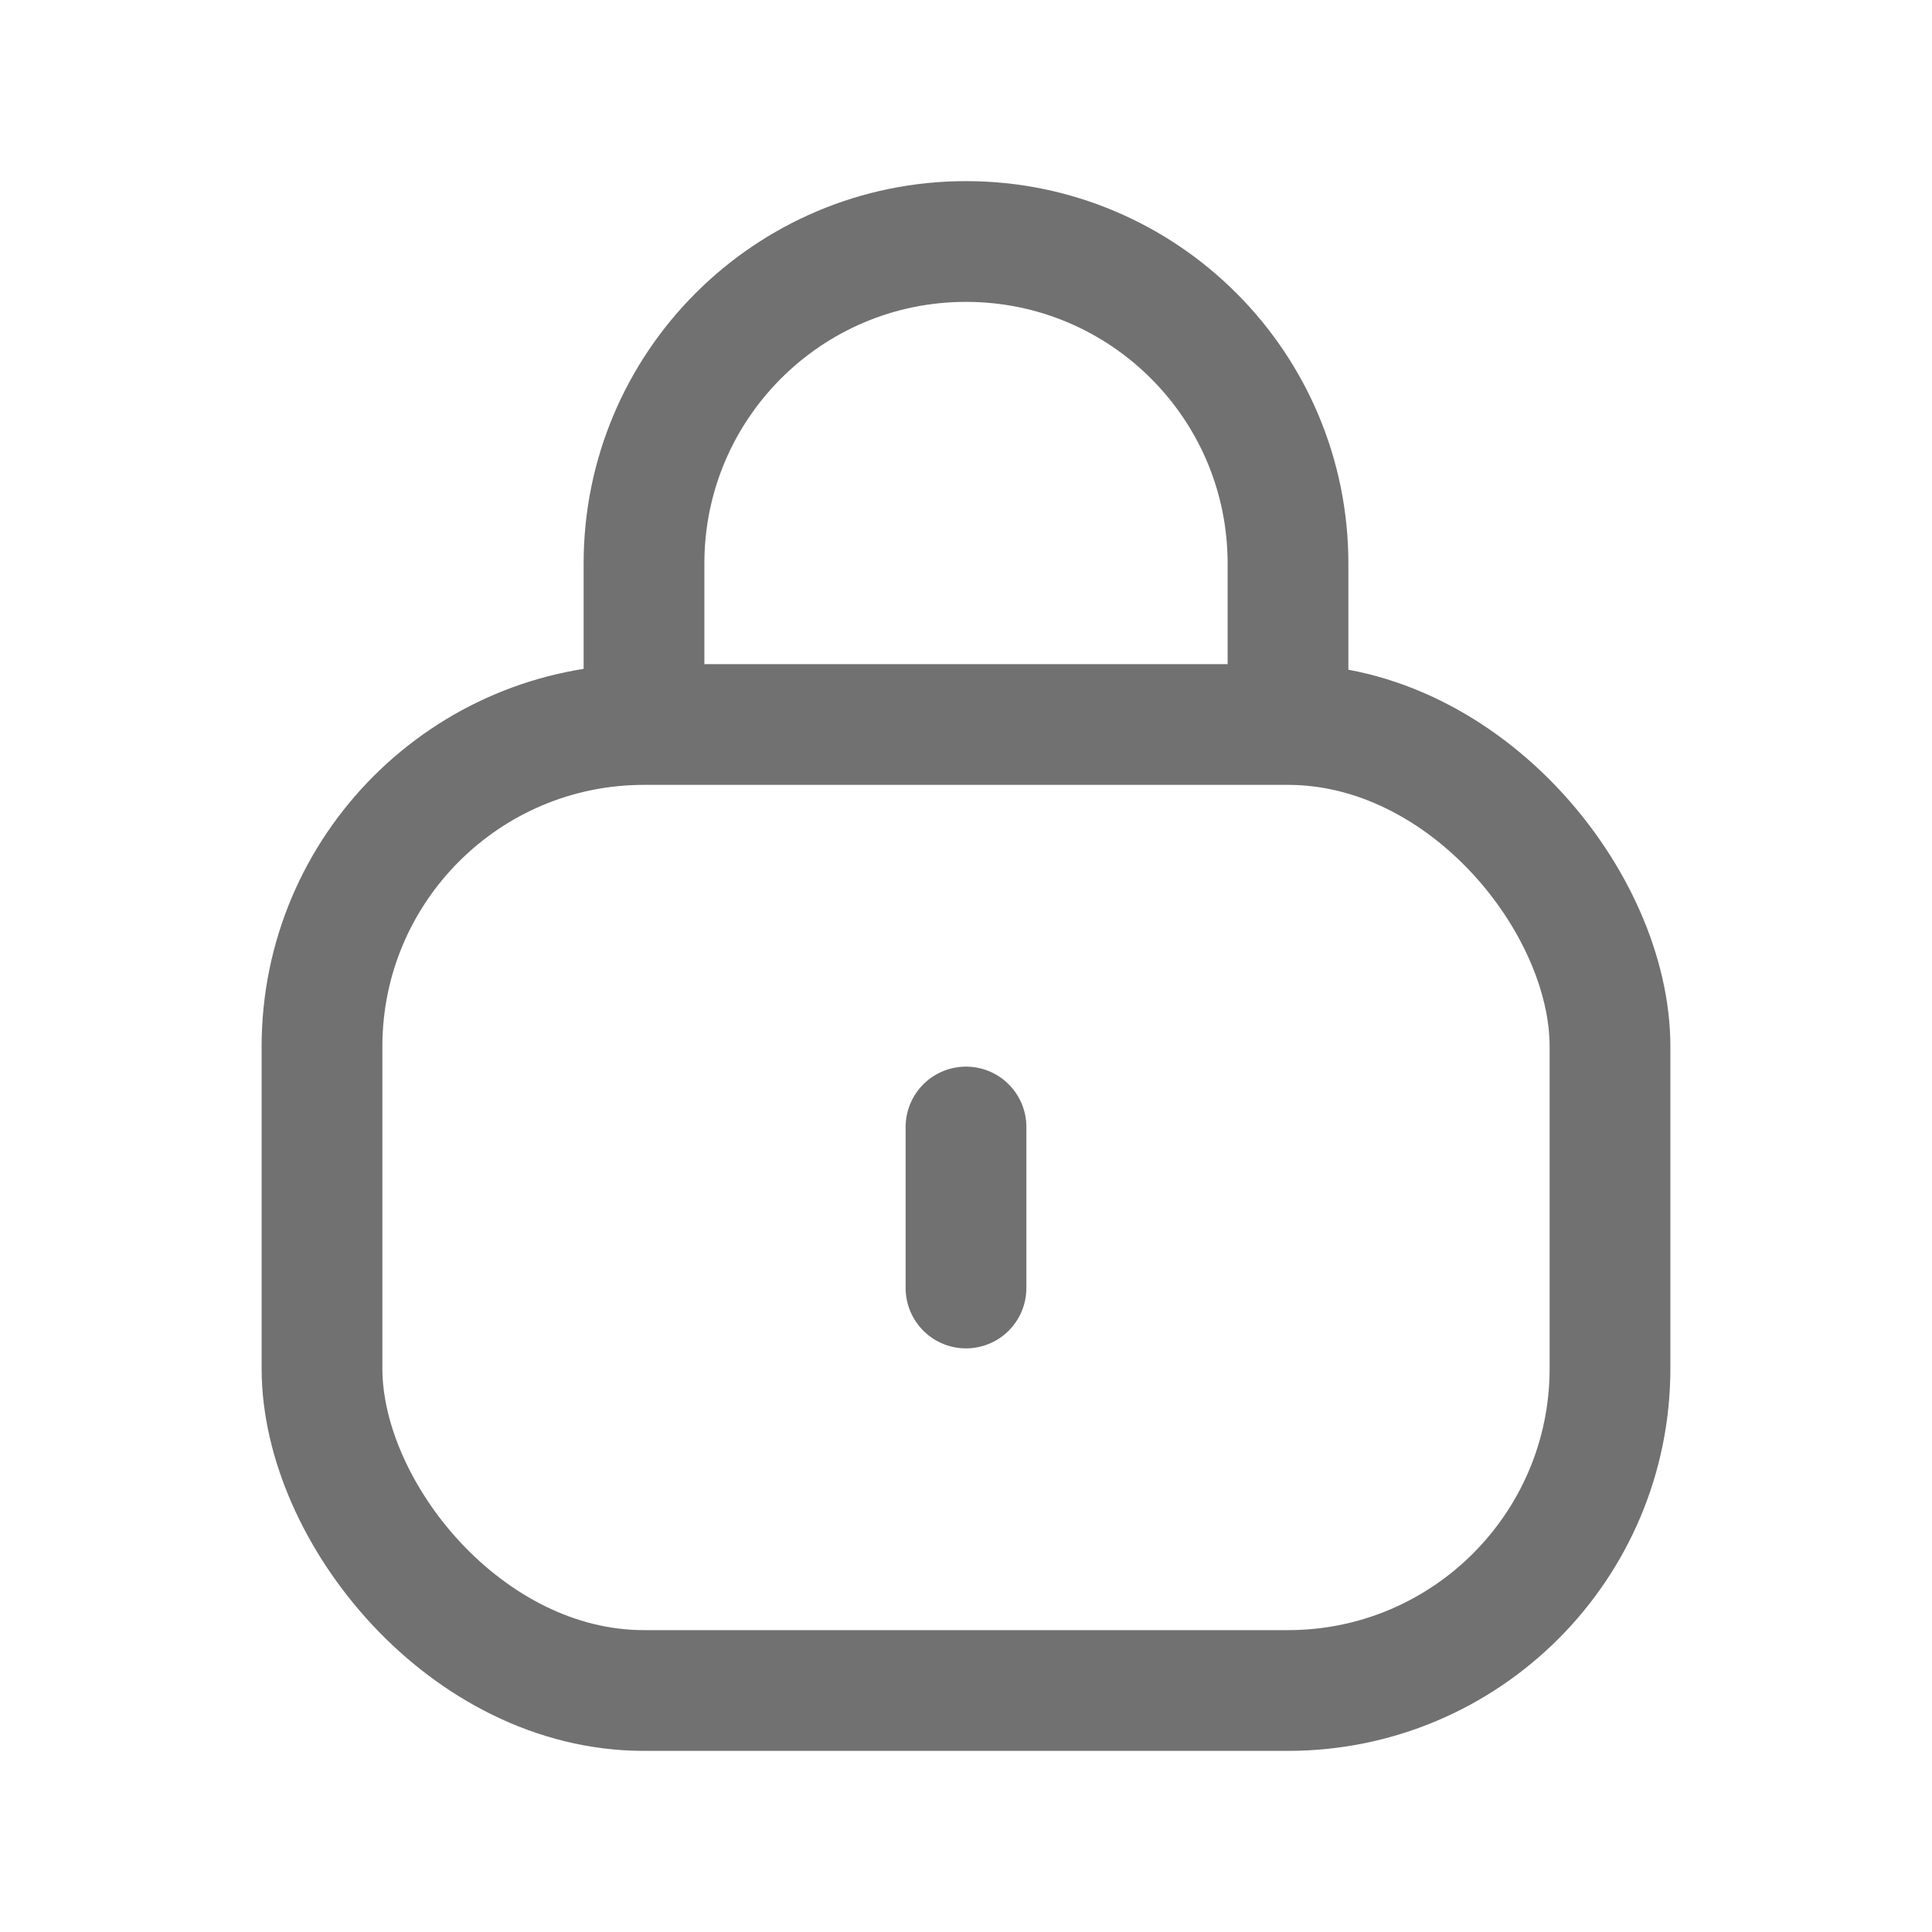 <svg width="24" height="24" viewBox="0 0 24 24" fill="none" xmlns="http://www.w3.org/2000/svg">
<rect x="4" y="9" width="16" height="12" rx="4" stroke="#717171" stroke-width="1.5"/>
<path d="M12 16L12 14" stroke="#717171" stroke-width="1.5" stroke-linecap="round" stroke-linejoin="round"/>
<path d="M16 9V7C16 4.791 14.209 3 12 3C9.791 3 8 4.791 8 7L8 9" stroke="#717171" stroke-width="1.5"/>
</svg>
